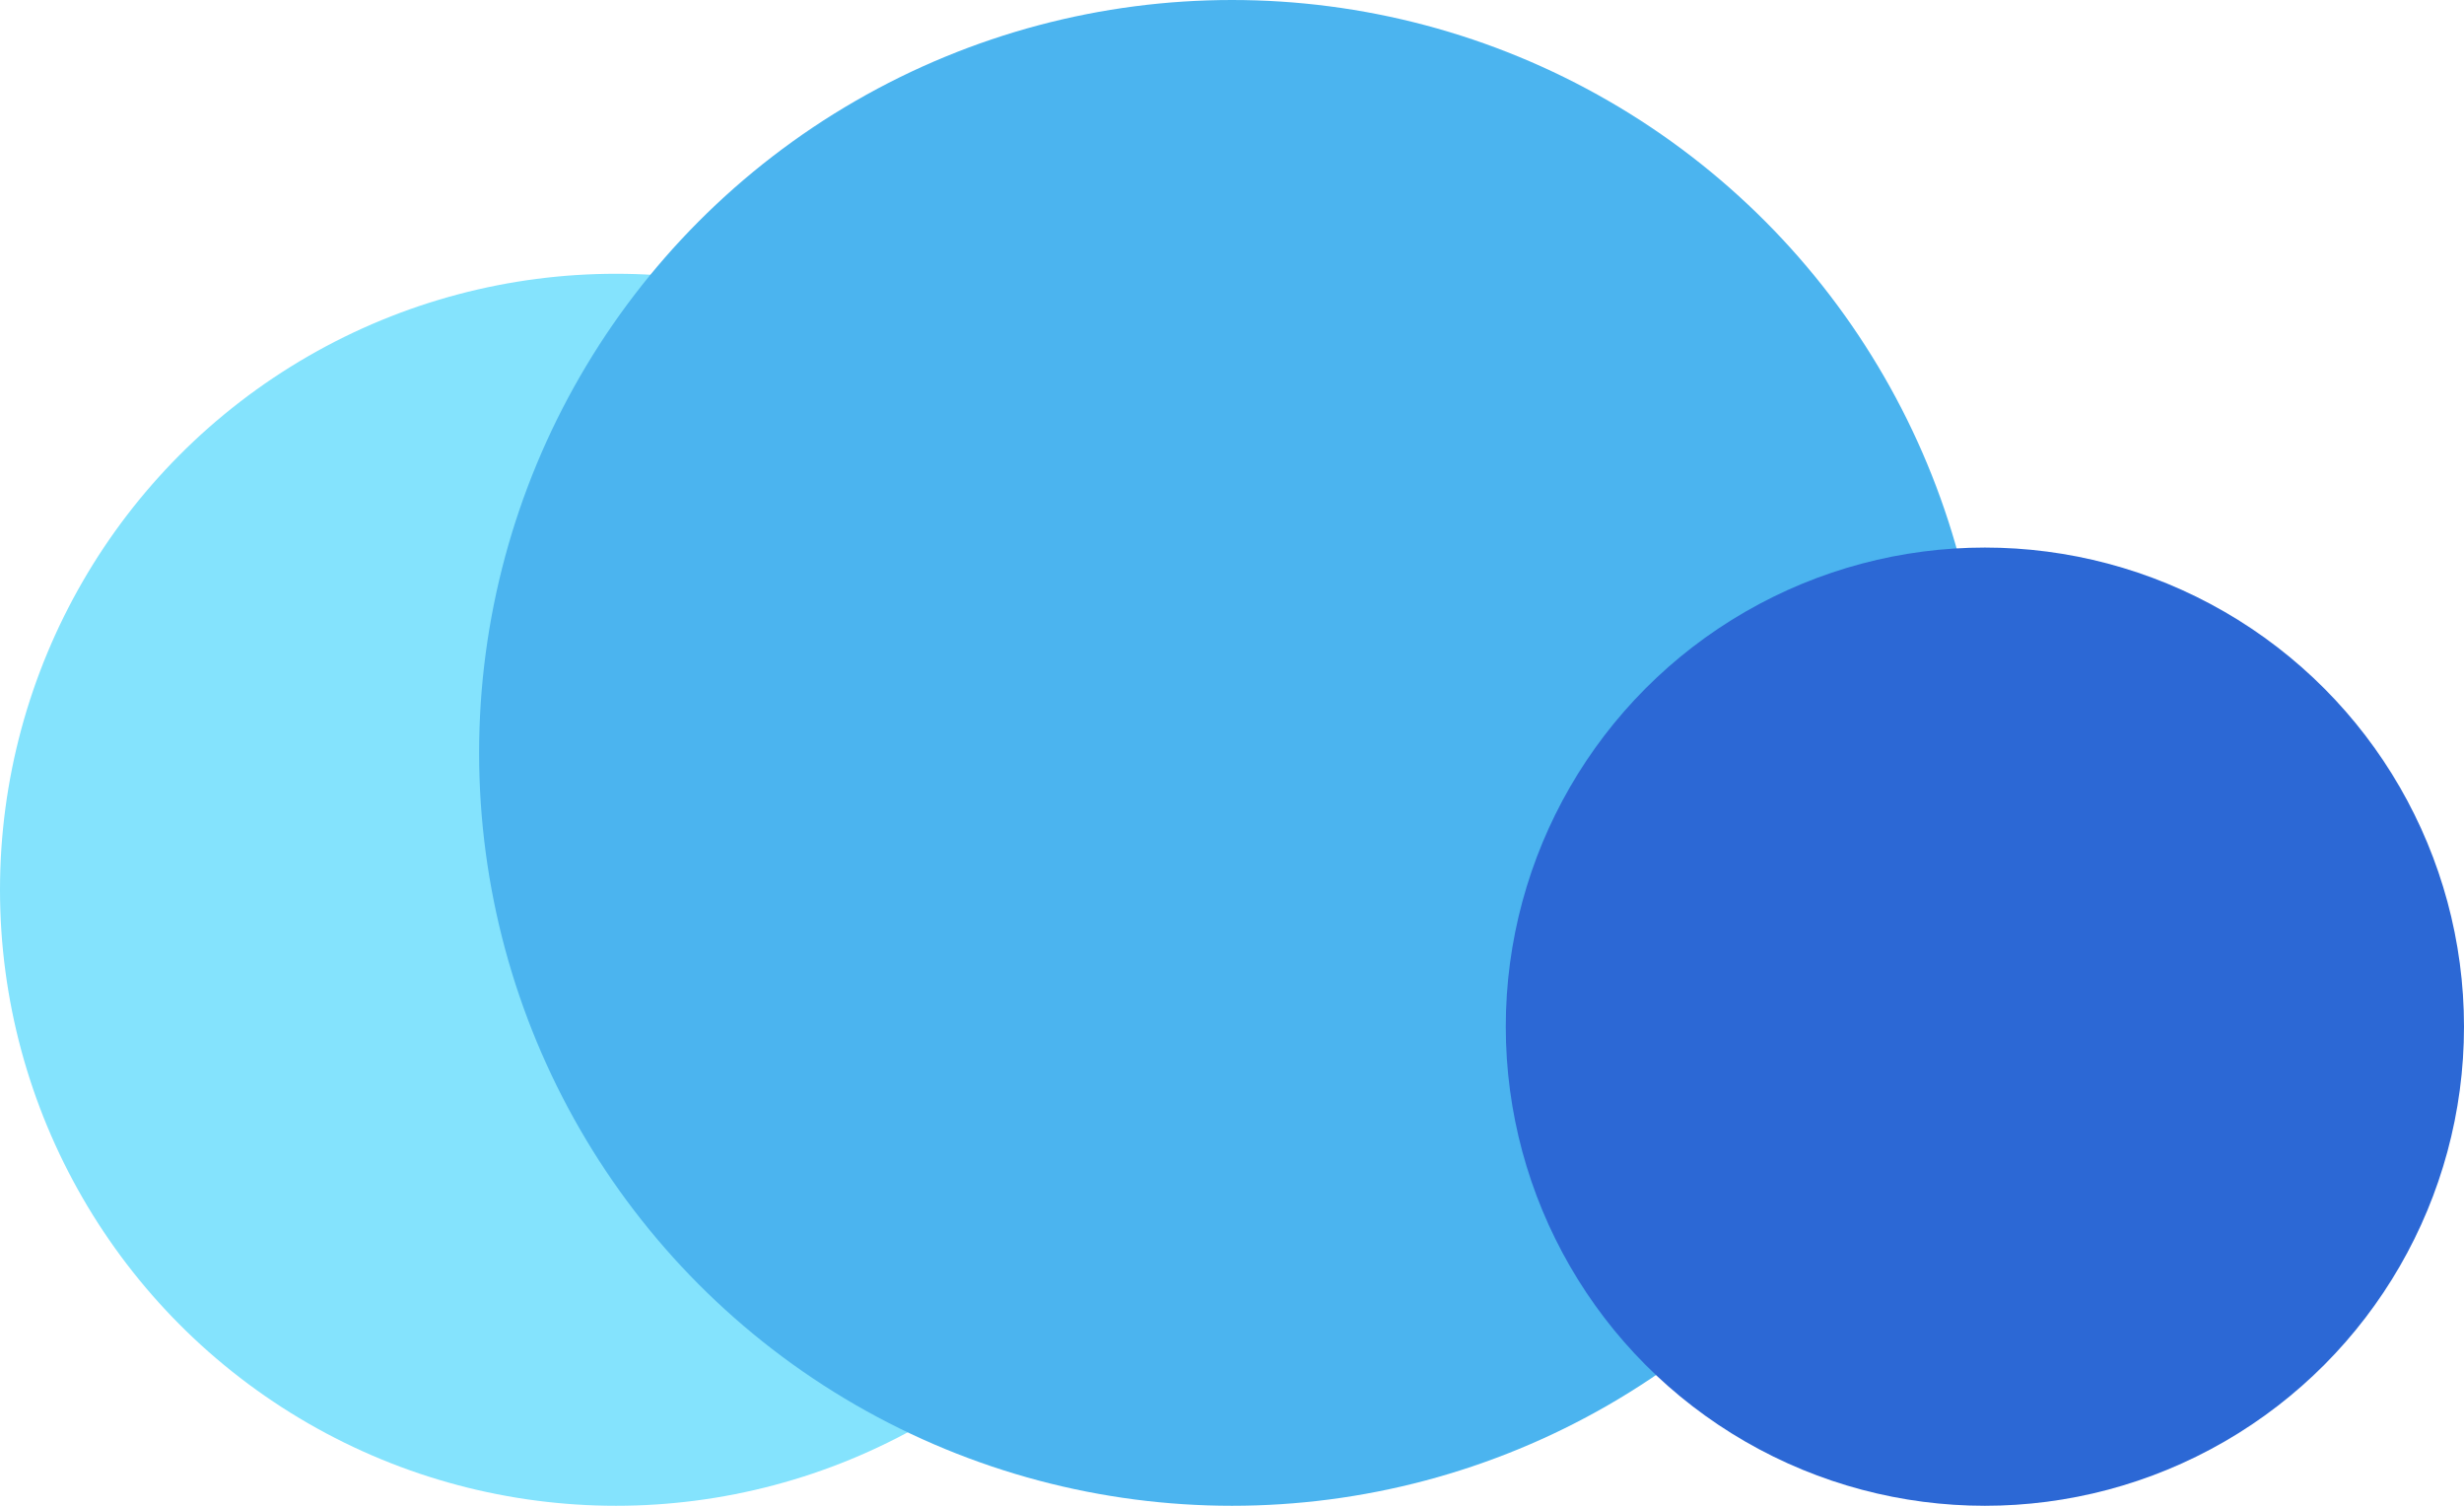 <svg width="36" height="22" viewBox="0 0 36 22" fill="none" xmlns="http://www.w3.org/2000/svg">
<g style="mix-blend-mode:multiply">
<circle cx="9" cy="13" r="9" fill="#84E3FD"/>
</g>
<g style="mix-blend-mode:multiply">
<circle cx="18" cy="11" r="11" fill="#4BB4EF"/>
</g>
<g style="mix-blend-mode:multiply">
<circle cx="29" cy="15" r="7" fill="#2C68D5"/>
</g>
</svg>
